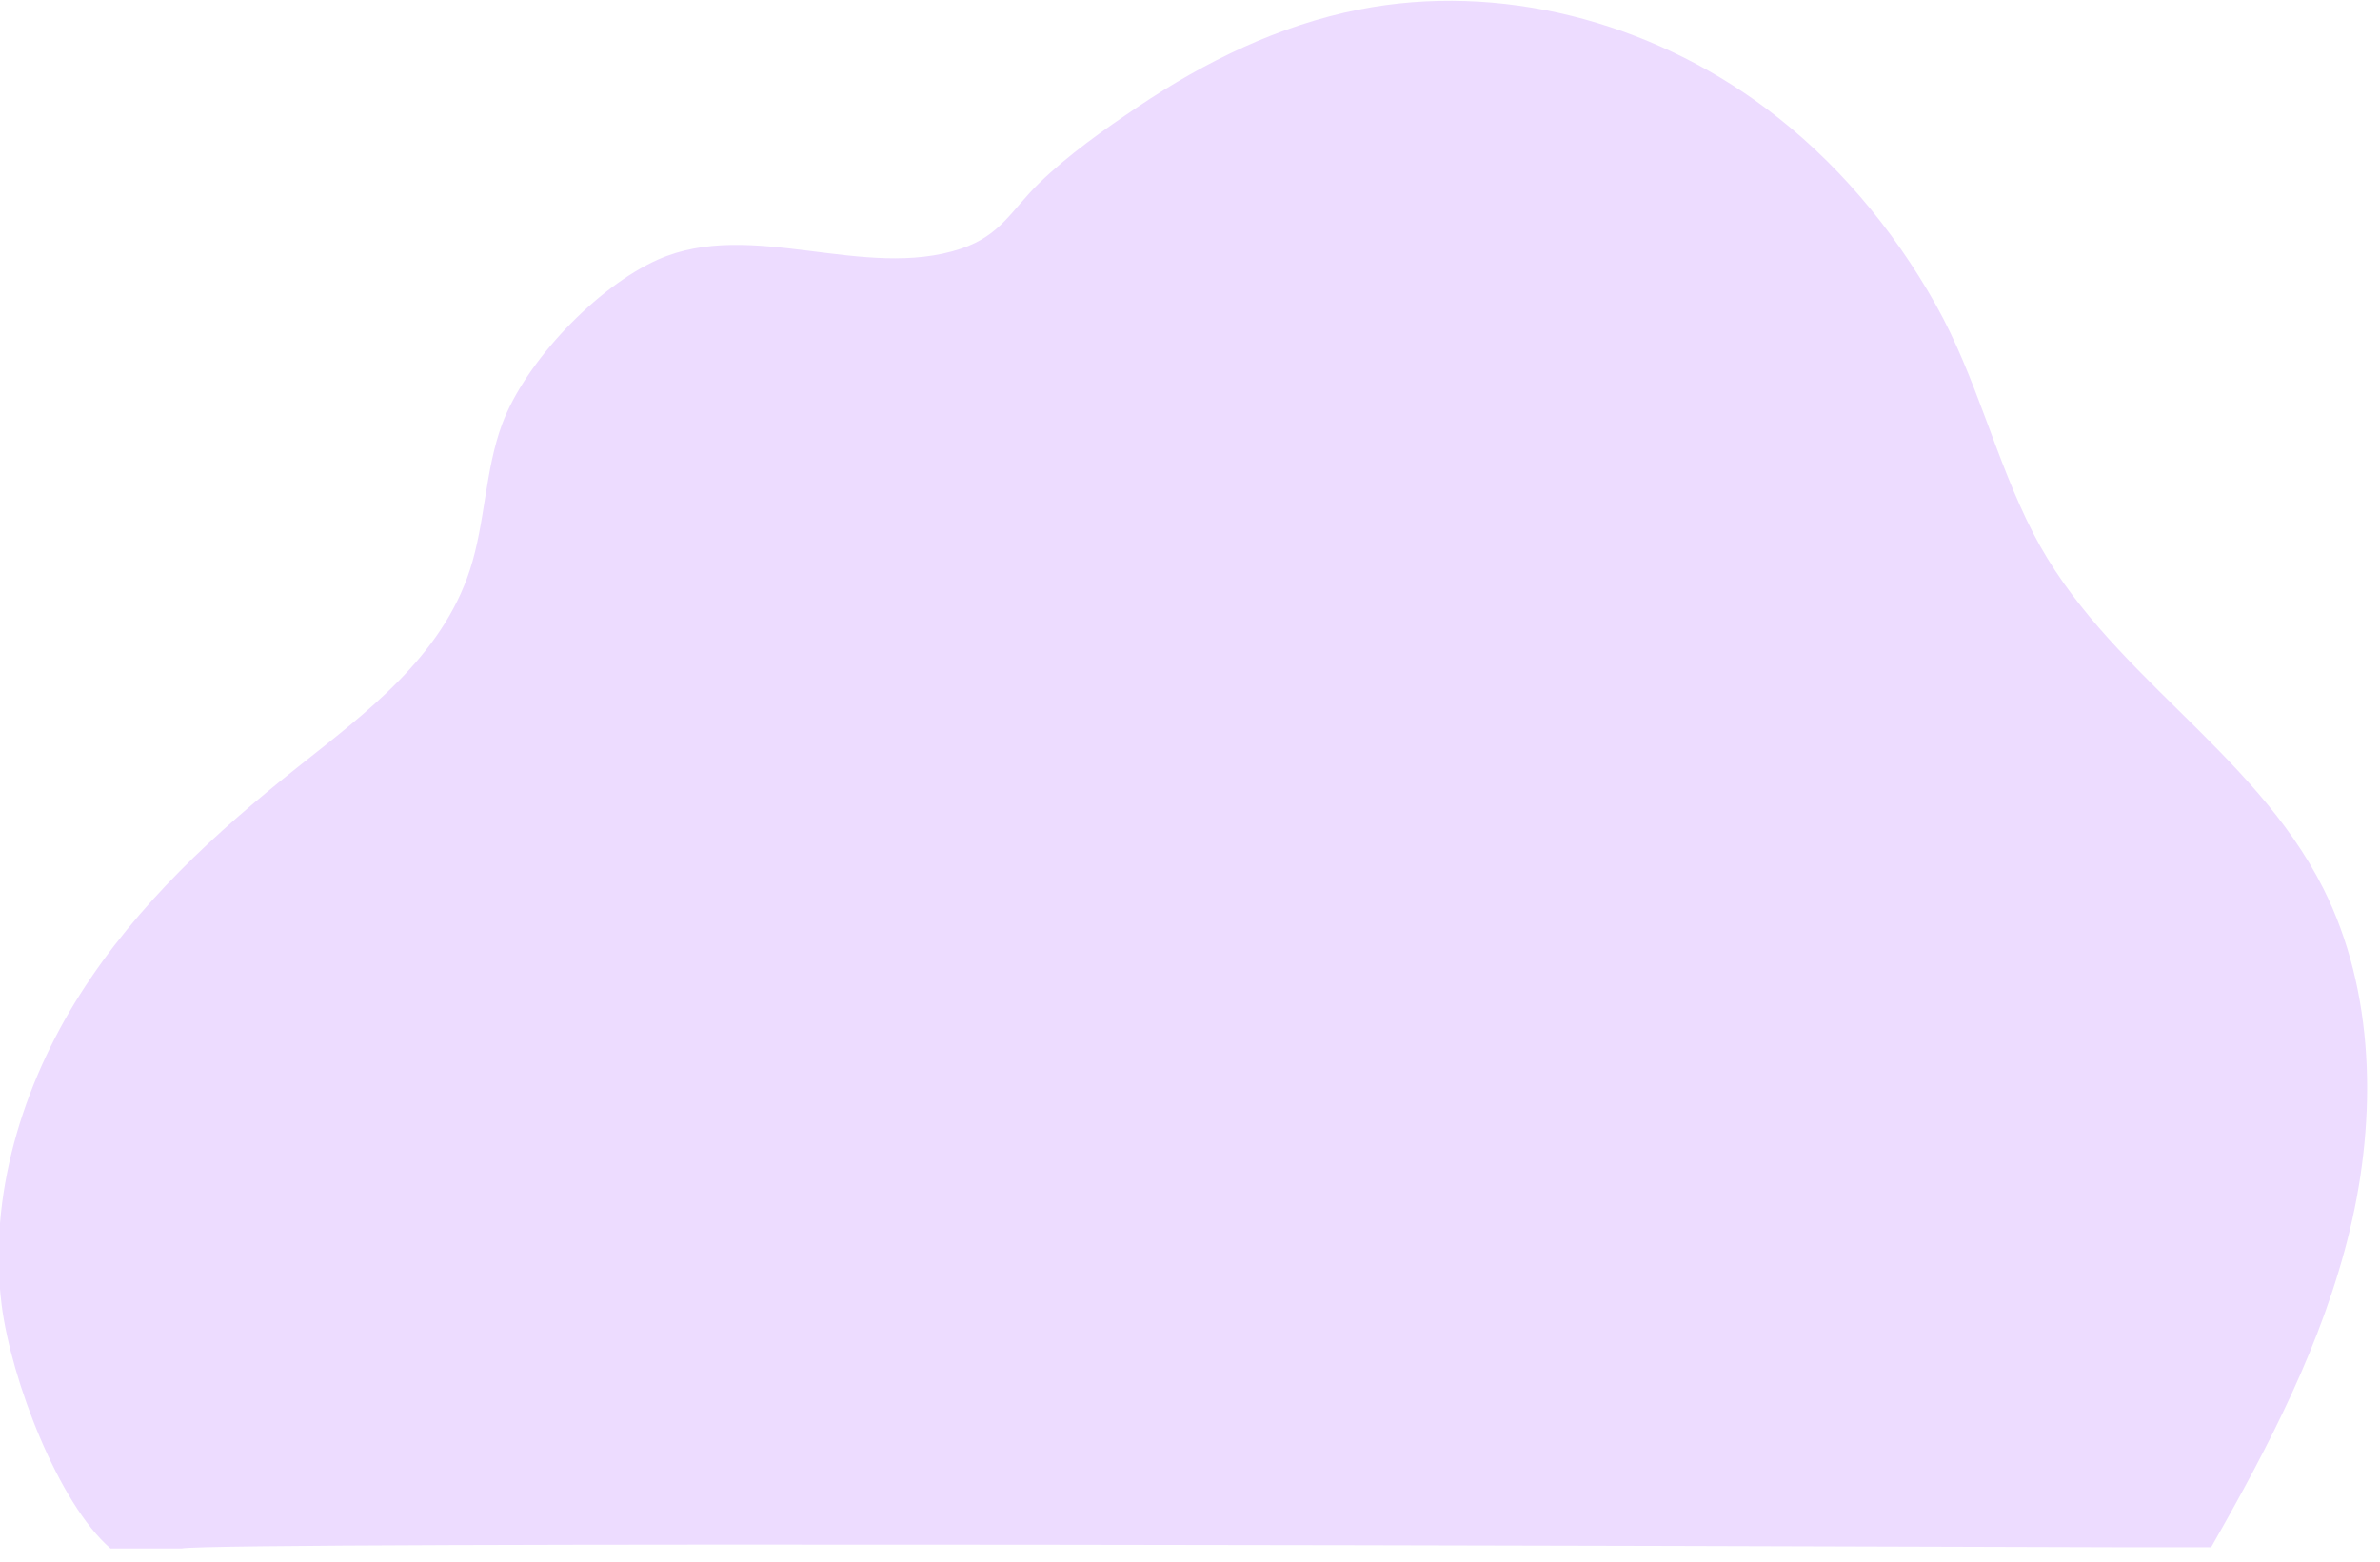 <svg width="128" height="84" viewBox="0 0 128 84" fill="none" xmlns="http://www.w3.org/2000/svg">
<path d="M4.301 53.492C7.389 48.627 11.62 44.751 16.013 41.262C19.694 38.336 23.754 35.324 25.272 30.655C26.102 28.11 26.078 25.297 27.011 22.795C28.254 19.46 32.105 15.419 35.386 13.963C40.405 11.734 46.471 15.114 51.683 13.377C53.836 12.658 54.404 11.288 55.888 9.849C57.475 8.308 59.385 6.966 61.219 5.73C64.817 3.307 68.801 1.359 73.091 0.513C80.647 -0.978 88.707 1.151 94.943 5.802C98.691 8.598 101.791 12.266 104.108 16.389C106.323 20.332 107.302 24.704 109.353 28.686C113.197 36.148 121.176 40.284 124.951 47.789C127.727 53.314 127.841 60.066 126.379 66.159C124.918 72.249 122.011 77.804 118.957 83.156C118.942 83.18 118.929 83.202 118.915 83.223H113.874C94.635 83.158 11.743 82.903 9.773 83.288H5.941C3.148 80.877 0.598 74.218 0.089 70.197C-0.653 64.345 1.214 58.357 4.301 53.492Z" fill="#EDDCFF"/>
</svg>
